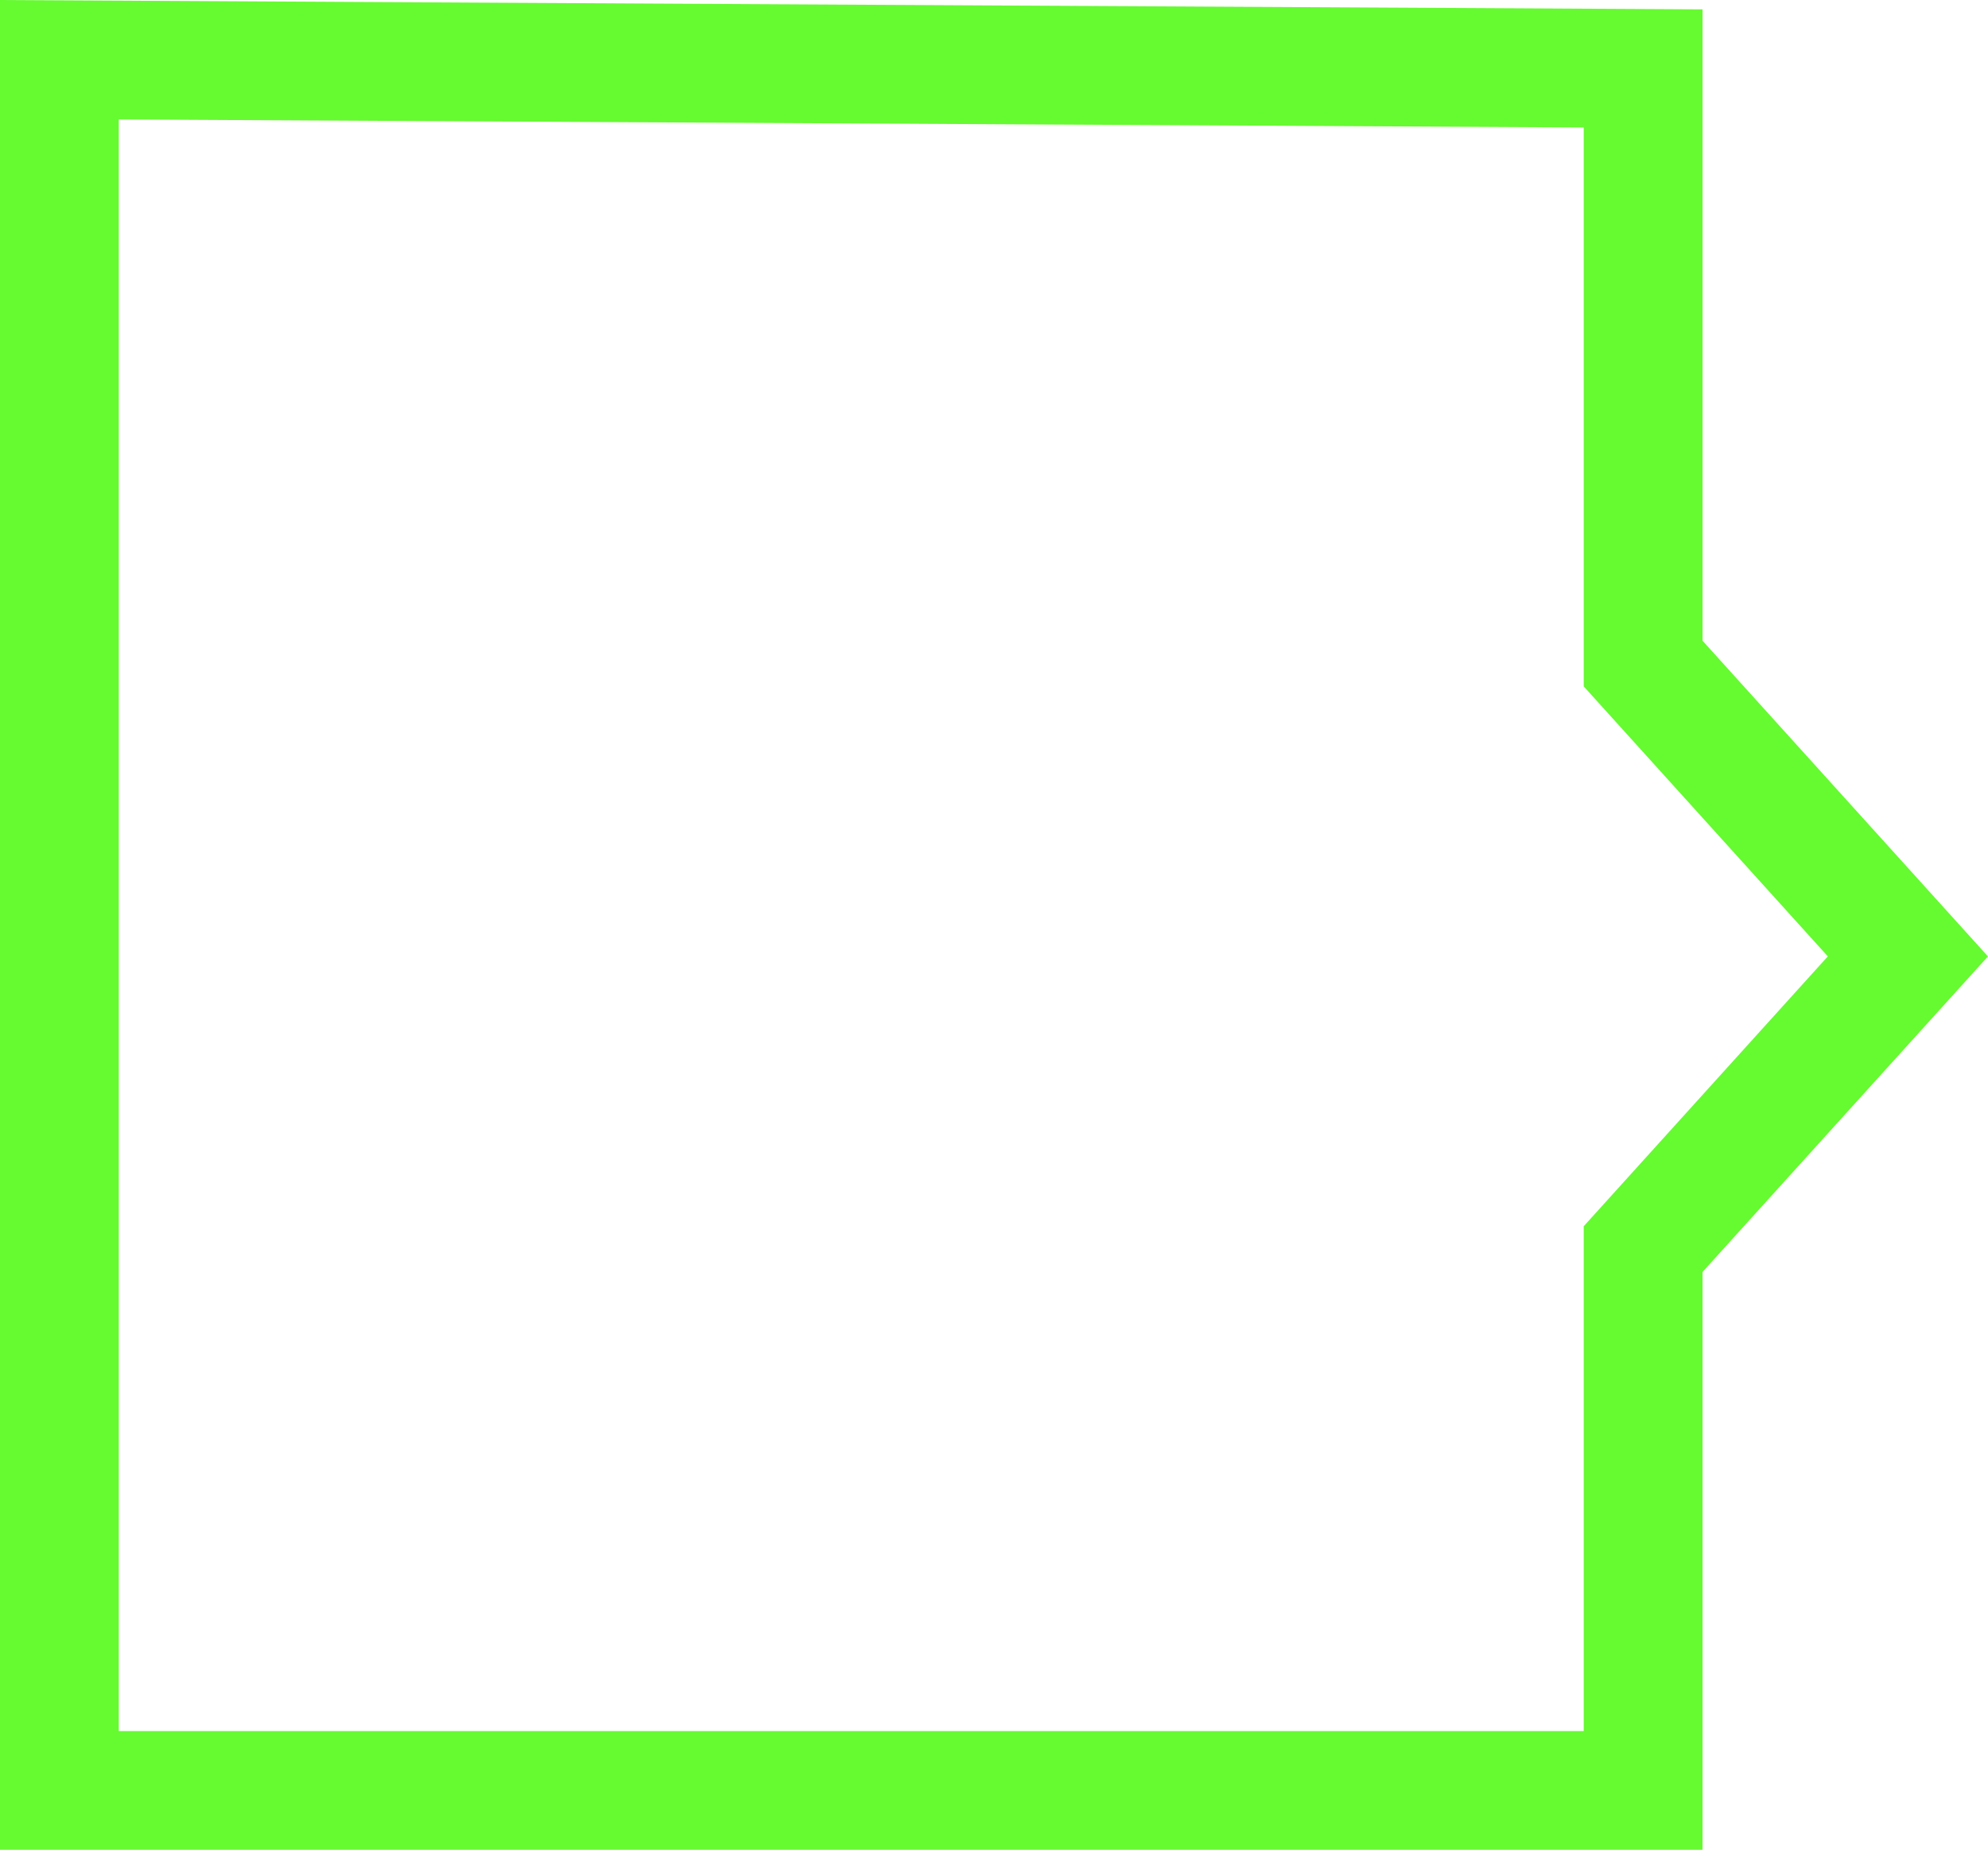 <svg id="图层_1" data-name="图层 1" xmlns="http://www.w3.org/2000/svg" viewBox="0 0 171.72 159.82"><title>block_cursor</title><g id="图层_2" data-name="图层 2"><g id="图层_1-2" data-name="图层 1-2"><path d="M141.93,22.44V5.91L5.13,5.16V154.69h136.8V107.92L164.8,82.63l-22.87-25.3Z" transform="translate(0 0)" fill="none" stroke="#66fa31" stroke-miterlimit="10" stroke-width="10.26"/></g></g></svg>